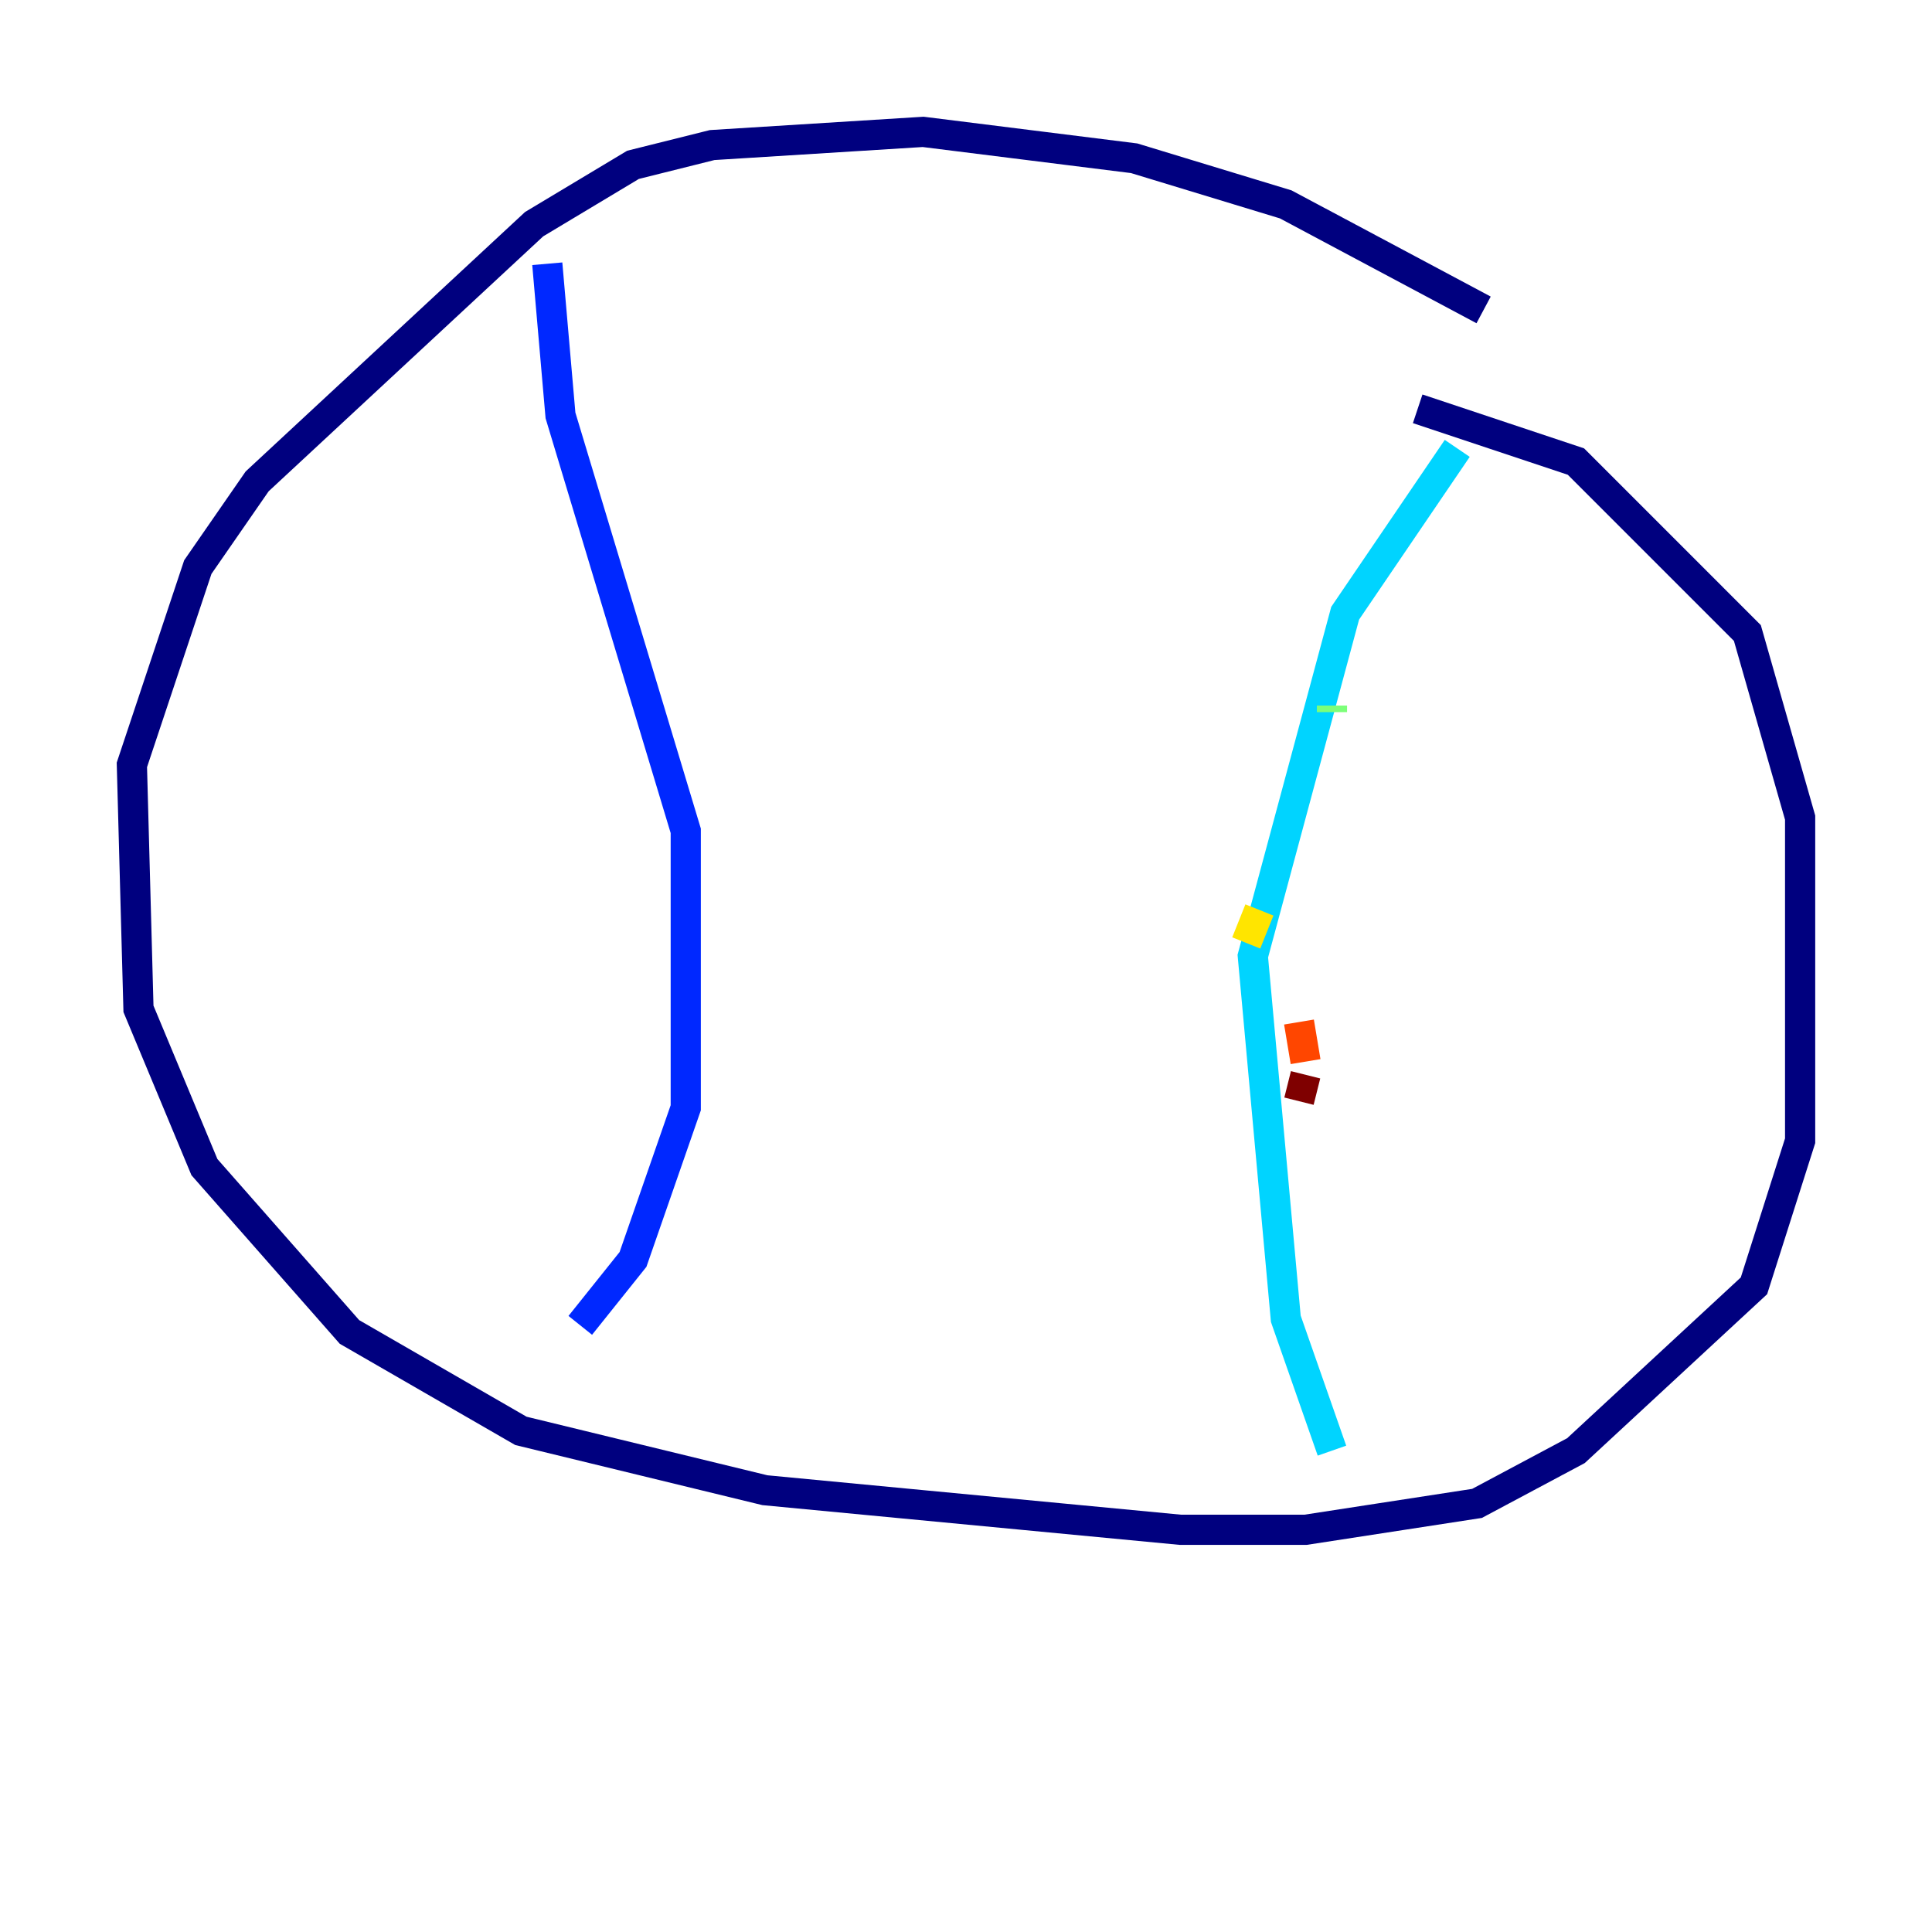 <?xml version="1.0" encoding="utf-8" ?>
<svg baseProfile="tiny" height="128" version="1.2" viewBox="0,0,128,128" width="128" xmlns="http://www.w3.org/2000/svg" xmlns:ev="http://www.w3.org/2001/xml-events" xmlns:xlink="http://www.w3.org/1999/xlink"><defs /><polyline fill="none" points="98.293,20.532 85.188,13.543 75.14,10.485 61.16,8.737 47.181,9.611 41.939,10.921 35.386,14.853 17.038,31.891 13.106,37.57 8.737,50.676 9.174,66.84 13.543,77.324 23.154,88.246 34.512,94.799 50.676,98.73 78.198,101.352 86.498,101.352 97.857,99.604 104.41,96.109 116.205,85.188 119.263,75.577 119.263,54.171 115.768,41.939 104.41,30.58 93.925,27.085" stroke="#00007f" stroke-width="2" /><polyline fill="none" points="36.259,17.474 37.133,27.522 45.433,55.044 45.433,73.392 41.939,83.44 38.444,87.809" stroke="#0028ff" stroke-width="2" /><polyline fill="none" points="96.546,29.706 89.12,40.628 83.003,63.345 85.188,87.372 88.246,96.109" stroke="#00d4ff" stroke-width="2" /><polyline fill="none" points="88.246,46.744 88.246,47.181" stroke="#7cff79" stroke-width="2" /><polyline fill="none" points="83.44,60.287 82.567,62.471" stroke="#ffe500" stroke-width="2" /><polyline fill="none" points="86.061,67.713 86.498,70.335" stroke="#ff4600" stroke-width="2" /><polyline fill="none" points="86.498,71.208 86.061,72.956" stroke="#7f0000" stroke-width="2" /></svg>